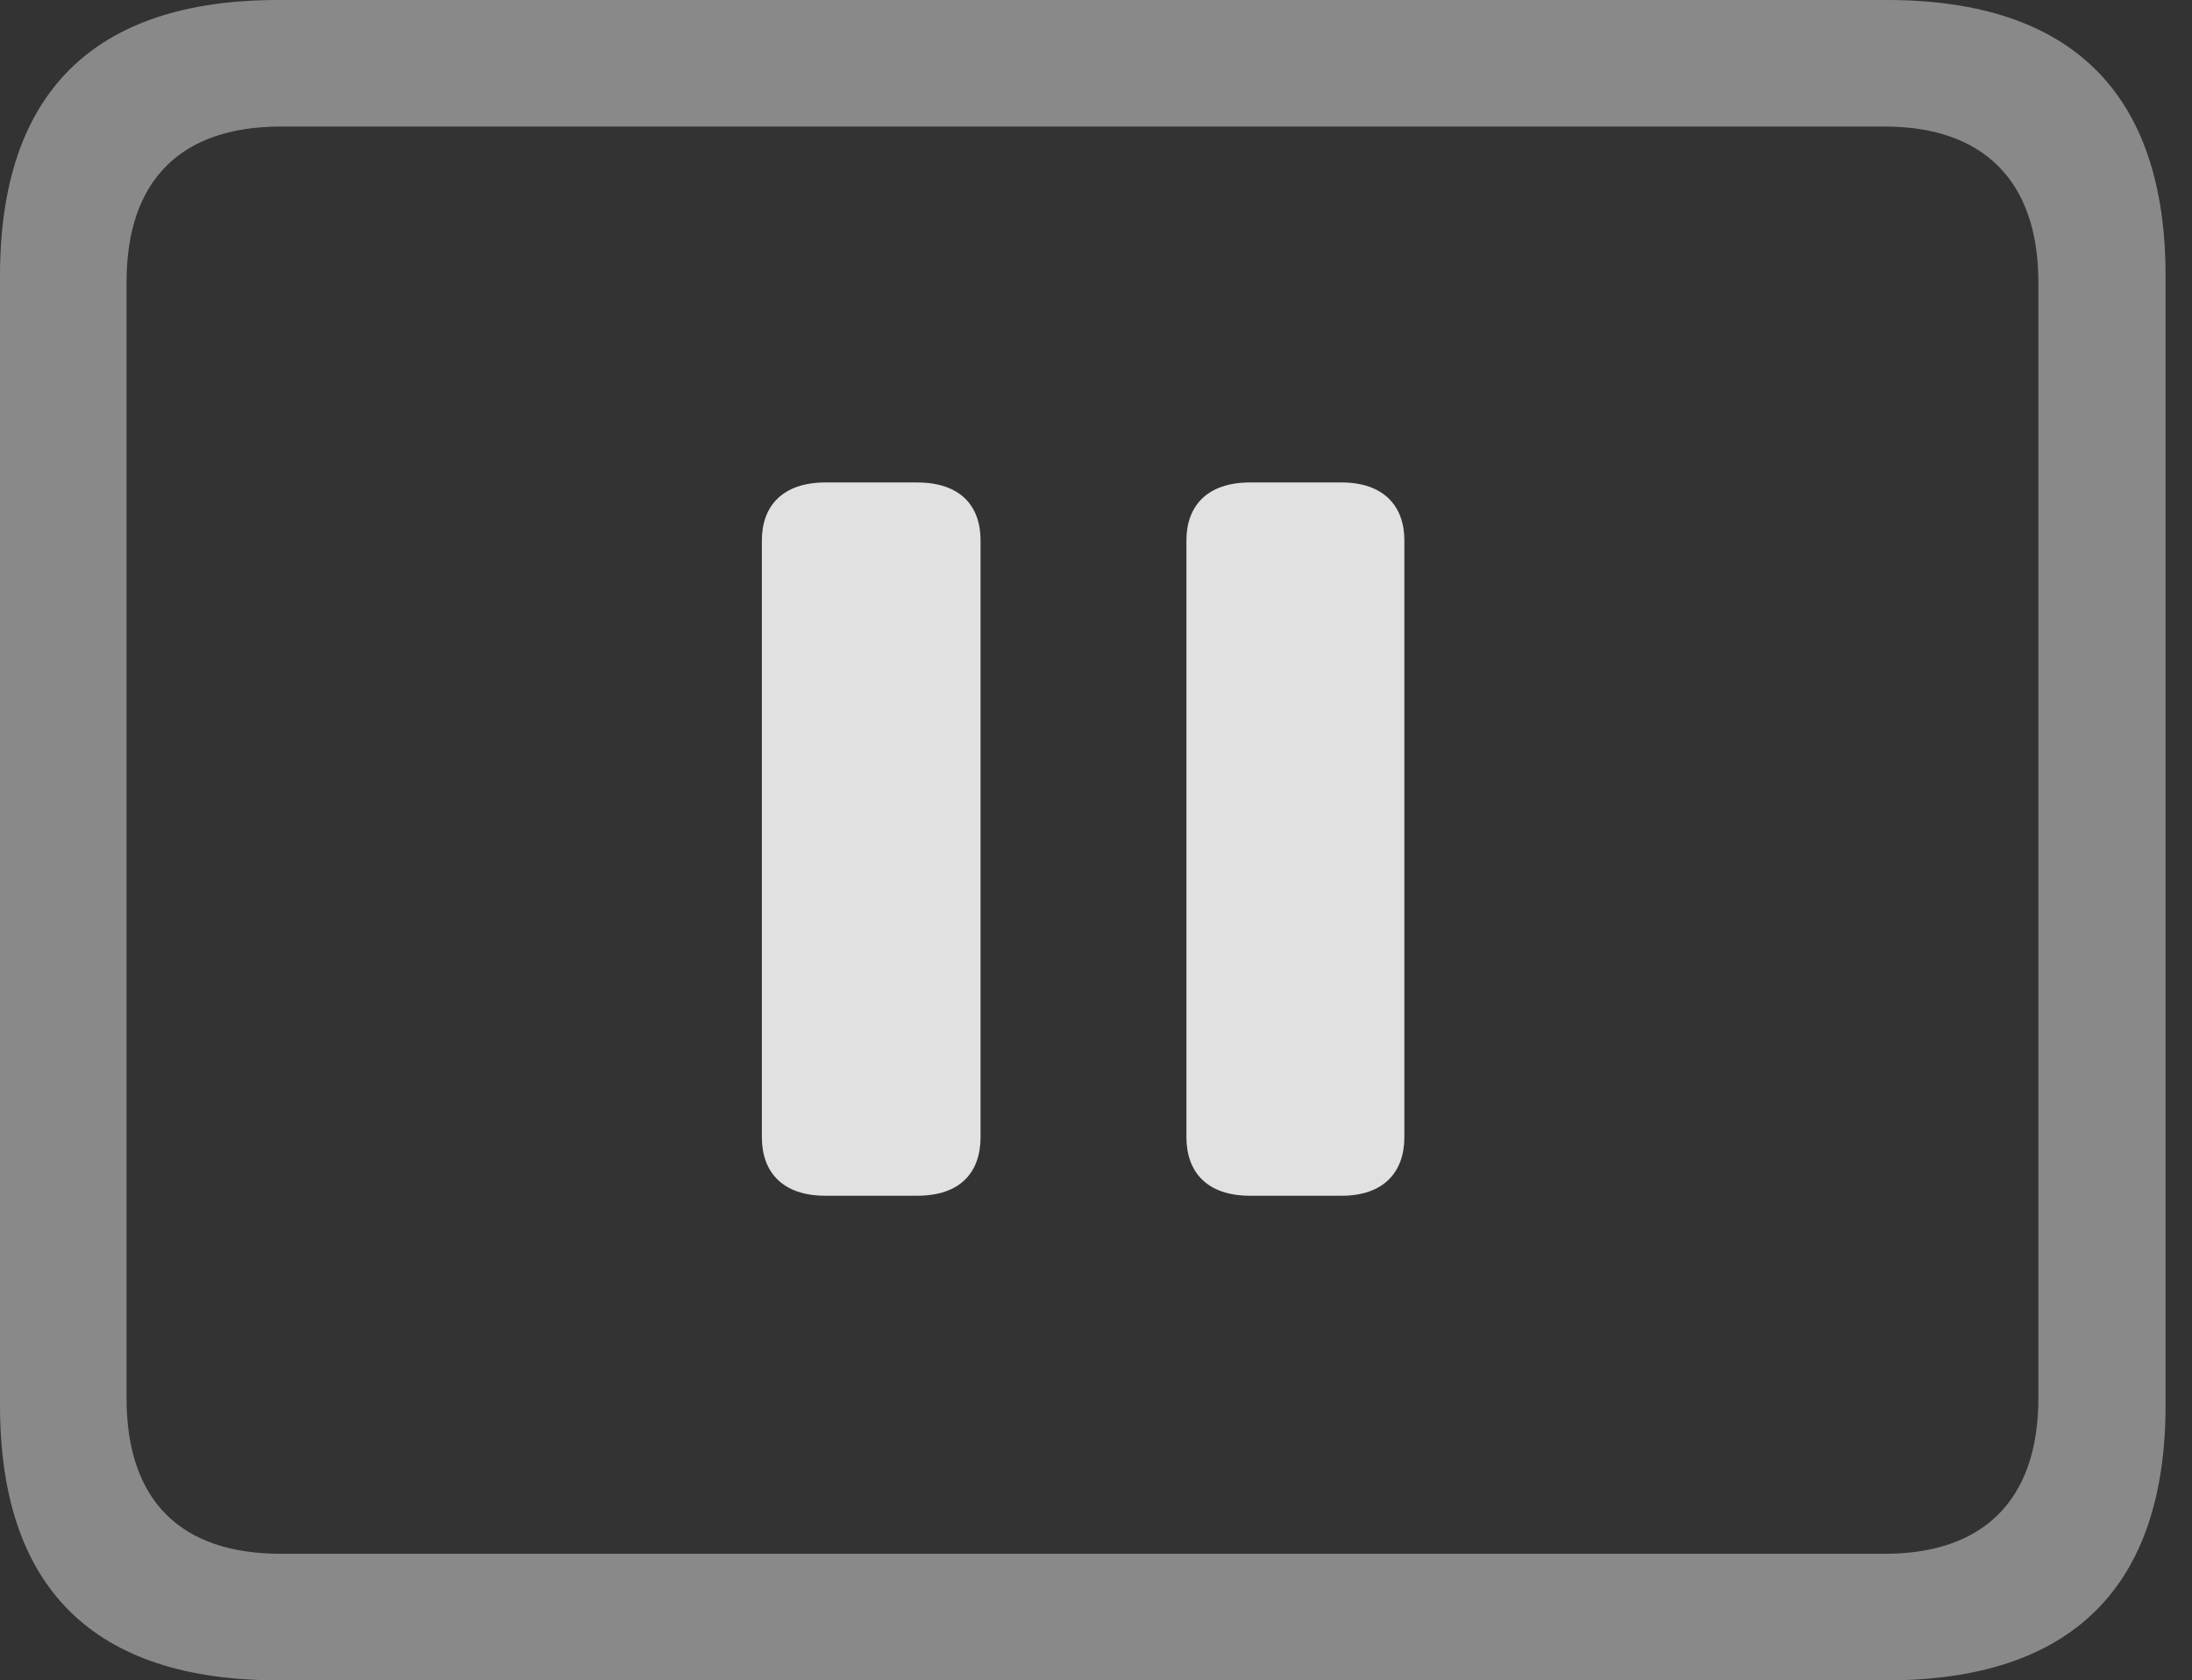<?xml version="1.0" encoding="UTF-8"?>
<!--Generator: Apple Native CoreSVG 341-->
<!DOCTYPE svg
PUBLIC "-//W3C//DTD SVG 1.1//EN"
       "http://www.w3.org/Graphics/SVG/1.1/DTD/svg11.dtd">
<svg version="1.1" xmlns="http://www.w3.org/2000/svg" xmlns:xlink="http://www.w3.org/1999/xlink" viewBox="0 0 29.951 22.959">
 <rect x="0" y="0" width="29.951" height="22.959" fill="#333333" stroke="none"/>
 <g>
  <rect height="22.959" opacity="0" width="29.951" x="0" y="0"/>
  <path d="M3.799 22.959L25.781 22.959C28.311 22.959 29.59 21.68 29.59 19.199L29.59 3.77C29.59 1.279 28.311 0 25.781 0L3.799 0C1.279 0 0 1.27 0 3.77L0 19.199C0 21.699 1.279 22.959 3.799 22.959ZM3.838 21.23C2.471 21.23 1.729 20.508 1.729 19.102L1.729 3.857C1.729 2.461 2.471 1.729 3.838 1.729L25.752 1.729C27.09 1.729 27.852 2.461 27.852 3.857L27.852 19.102C27.852 20.508 27.09 21.23 25.752 21.23Z" fill="white" fill-opacity="0.425"/>
  <path d="M11.279 16.338L12.529 16.338C13.125 16.338 13.398 16.016 13.398 15.537L13.398 7.383C13.398 6.914 13.125 6.592 12.529 6.592L11.279 6.592C10.693 6.592 10.41 6.914 10.41 7.383L10.41 15.537C10.41 16.016 10.693 16.338 11.279 16.338ZM17.08 16.338L18.33 16.338C18.906 16.338 19.189 16.016 19.189 15.537L19.189 7.383C19.189 6.914 18.906 6.592 18.33 6.592L17.08 6.592C16.494 6.592 16.211 6.914 16.211 7.383L16.211 15.537C16.211 16.016 16.494 16.338 17.08 16.338Z" fill="white" fill-opacity="0.85"/>
 </g>
</svg>
